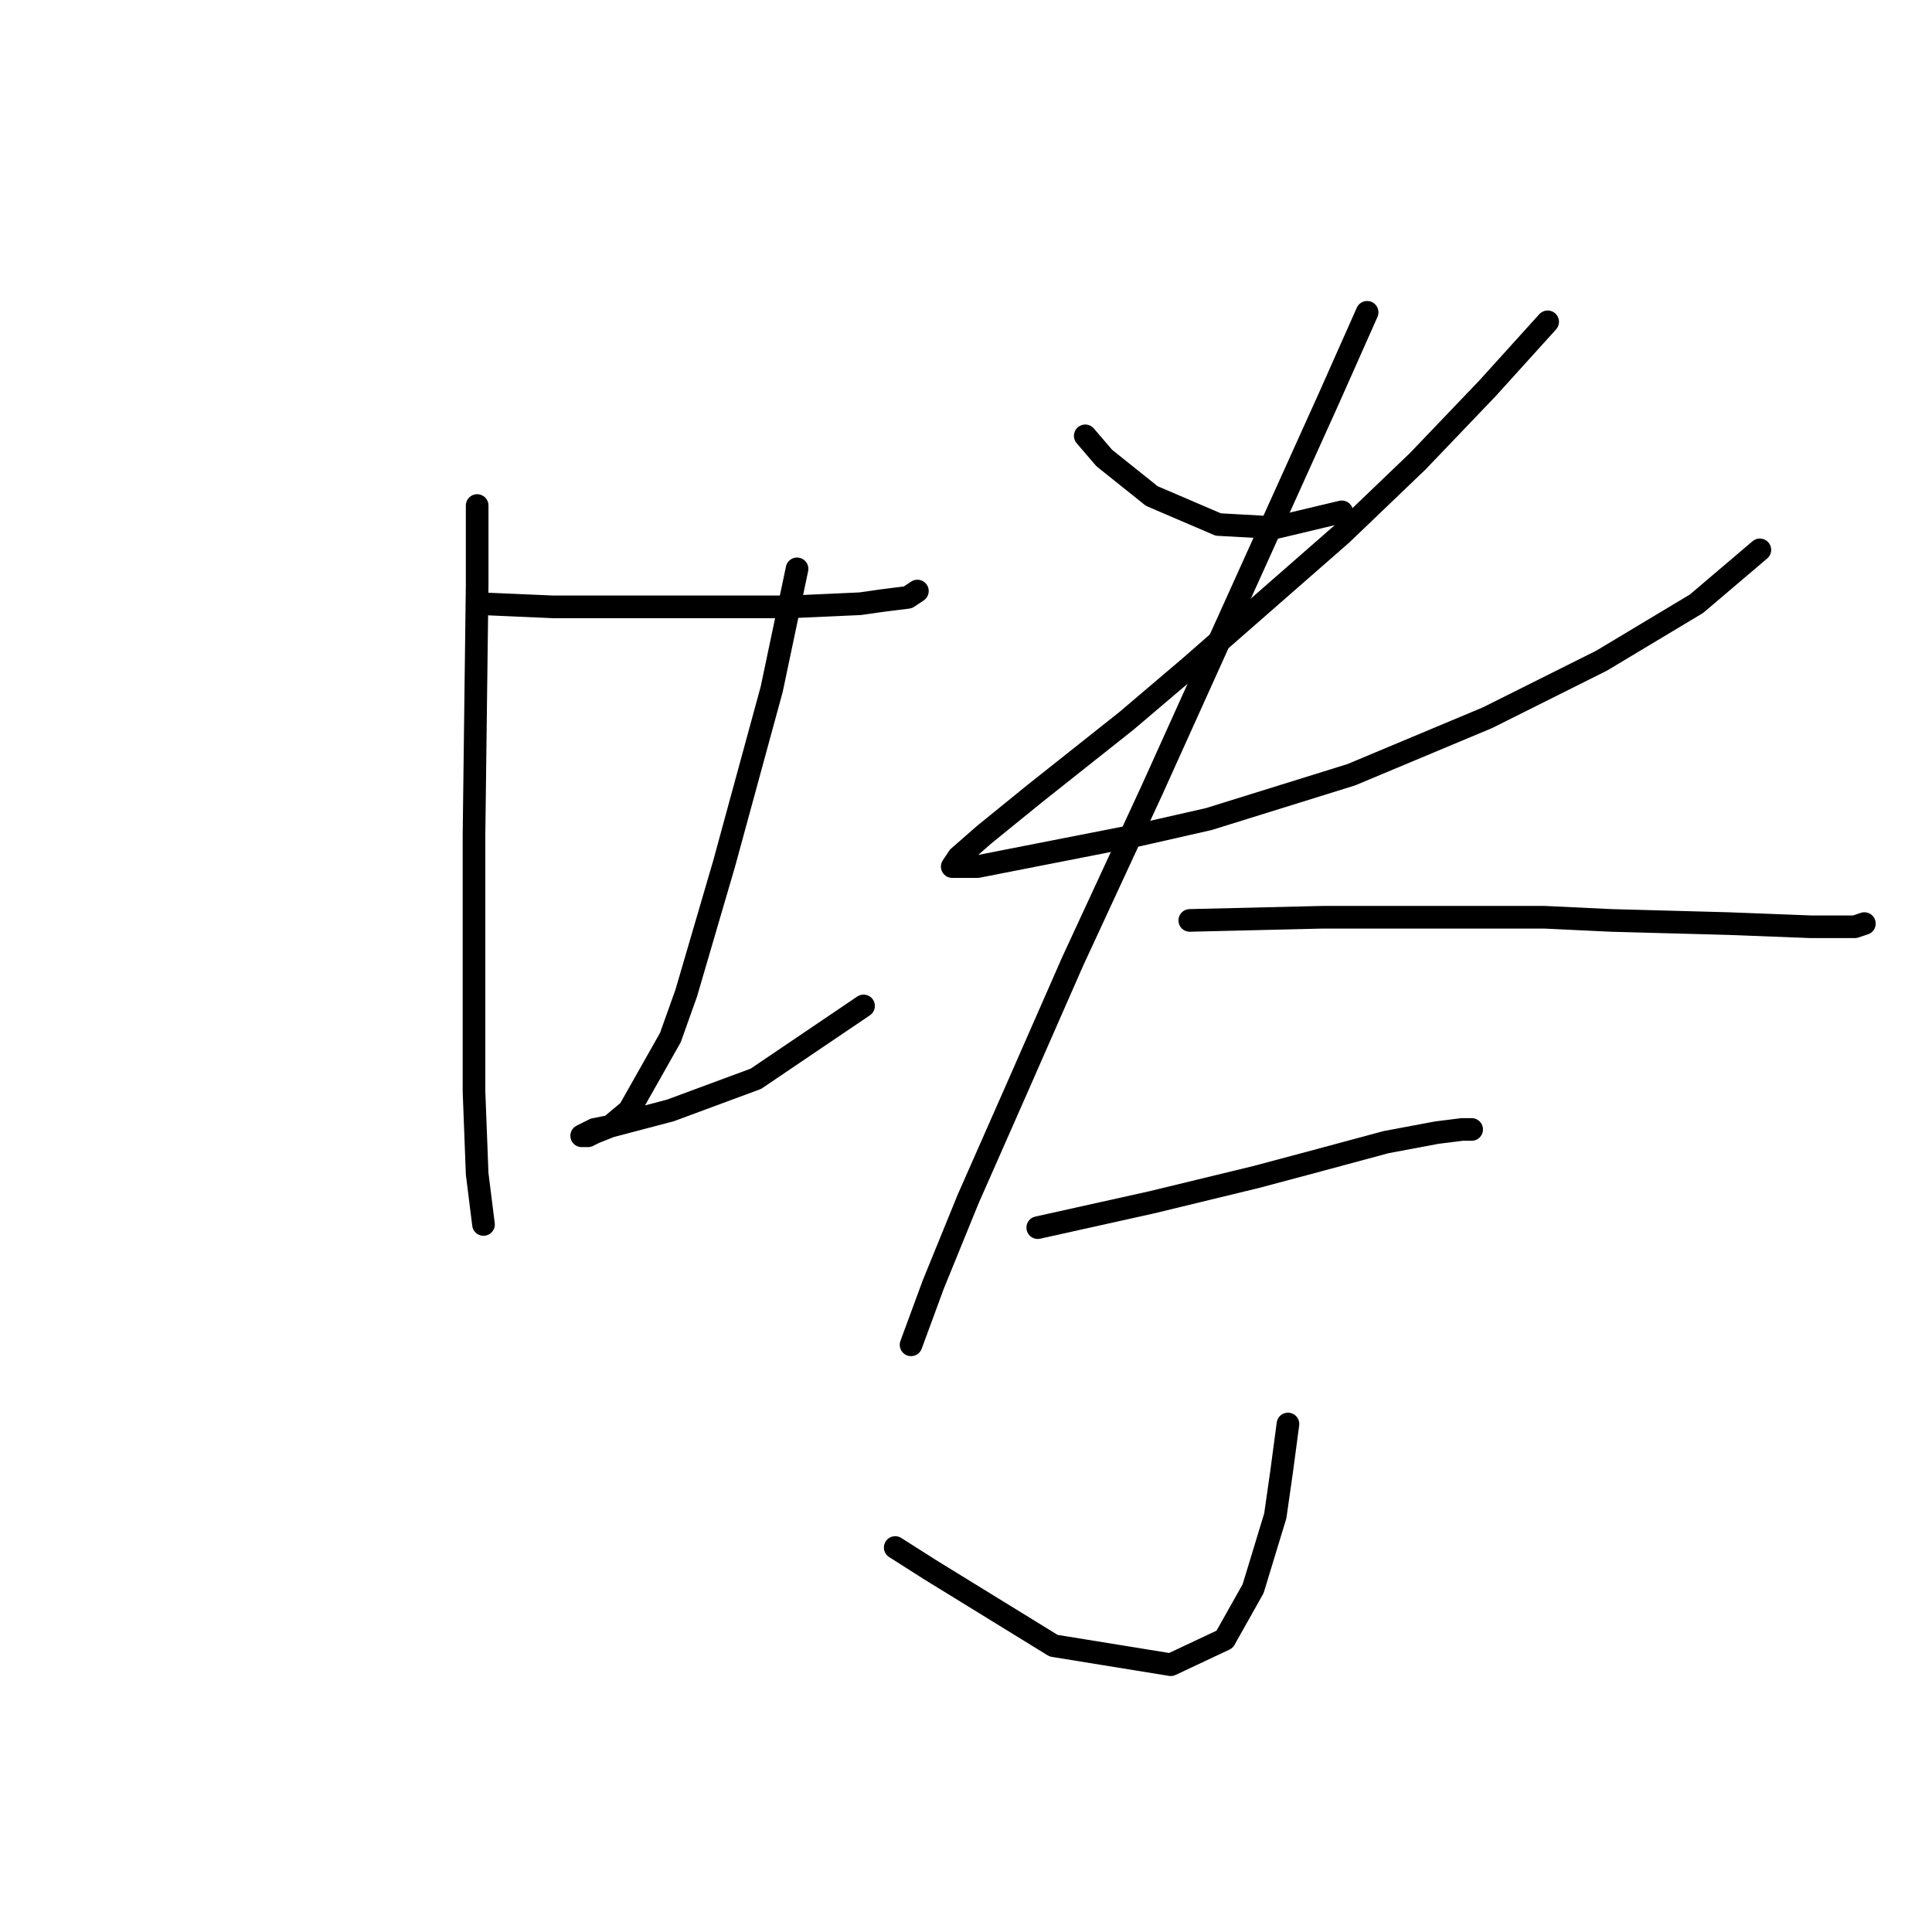 <?xml version="1.0" standalone="no"?>
    <svg width="256" height="256" xmlns="http://www.w3.org/2000/svg" version="1.1">
    <polyline stroke="black" stroke-width="3" stroke-linecap="round" fill="transparent" stroke-linejoin="round" points="63.646 79.994 73.298 80.413 82.531 80.413 104.773 80.413 114.006 79.994 116.944 79.574 120.301 79.154 121.56 78.315 121.56 78.315 " />
        <polyline stroke="black" stroke-width="3" stroke-linecap="round" fill="transparent" stroke-linejoin="round" points="63.226 66.984 63.226 77.476 62.807 110.629 62.807 130.354 62.807 144.622 63.226 155.534 64.066 162.248 64.066 162.248 " />
        <polyline stroke="black" stroke-width="3" stroke-linecap="round" fill="transparent" stroke-linejoin="round" points="105.613 75.377 102.255 91.325 95.96 114.406 90.924 131.613 88.826 137.488 83.37 147.14 80.852 149.239 78.754 150.078 77.915 150.498 77.075 150.498 78.754 149.658 80.852 149.239 88.826 147.14 100.157 142.944 114.426 133.291 114.426 133.291 " />
        <polyline stroke="black" stroke-width="3" stroke-linecap="round" fill="transparent" stroke-linejoin="round" points="143.802 57.751 146.32 60.689 152.615 65.725 161.428 69.502 168.982 69.922 177.795 67.823 177.795 67.823 " />
        <polyline stroke="black" stroke-width="3" stroke-linecap="round" fill="transparent" stroke-linejoin="round" points="205.074 42.643 197.1 51.456 187.867 61.109 177.795 70.761 157.651 88.387 149.258 95.521 137.088 105.174 130.373 110.629 127.016 113.567 126.176 114.826 129.534 114.826 150.937 110.629 160.169 108.531 179.054 102.656 197.1 95.102 212.208 87.548 224.798 79.994 233.191 72.859 233.191 72.859 " />
        <polyline stroke="black" stroke-width="3" stroke-linecap="round" fill="transparent" stroke-linejoin="round" points="181.153 41.384 176.117 52.715 170.241 65.725 152.615 104.754 142.124 127.416 134.57 144.622 128.275 158.891 123.658 170.222 120.721 178.196 120.721 178.196 " />
        <polyline stroke="black" stroke-width="3" stroke-linecap="round" fill="transparent" stroke-linejoin="round" points="157.651 121.96 175.277 121.541 185.349 121.541 204.654 121.541 213.467 121.96 228.995 122.38 239.906 122.8 245.781 122.8 247.04 122.38 247.04 122.38 " />
        <polyline stroke="black" stroke-width="3" stroke-linecap="round" fill="transparent" stroke-linejoin="round" points="137.507 162.668 152.615 159.311 166.464 155.953 172.759 154.275 183.671 151.337 190.385 150.078 193.743 149.658 195.002 149.658 195.002 149.658 " />
        <polyline stroke="black" stroke-width="3" stroke-linecap="round" fill="transparent" stroke-linejoin="round" points="170.661 188.687 169.822 194.982 168.982 200.858 166.045 210.51 162.268 217.225 155.133 220.582 139.606 218.064 123.239 207.992 118.622 205.054 118.622 205.054 " />
        </svg>